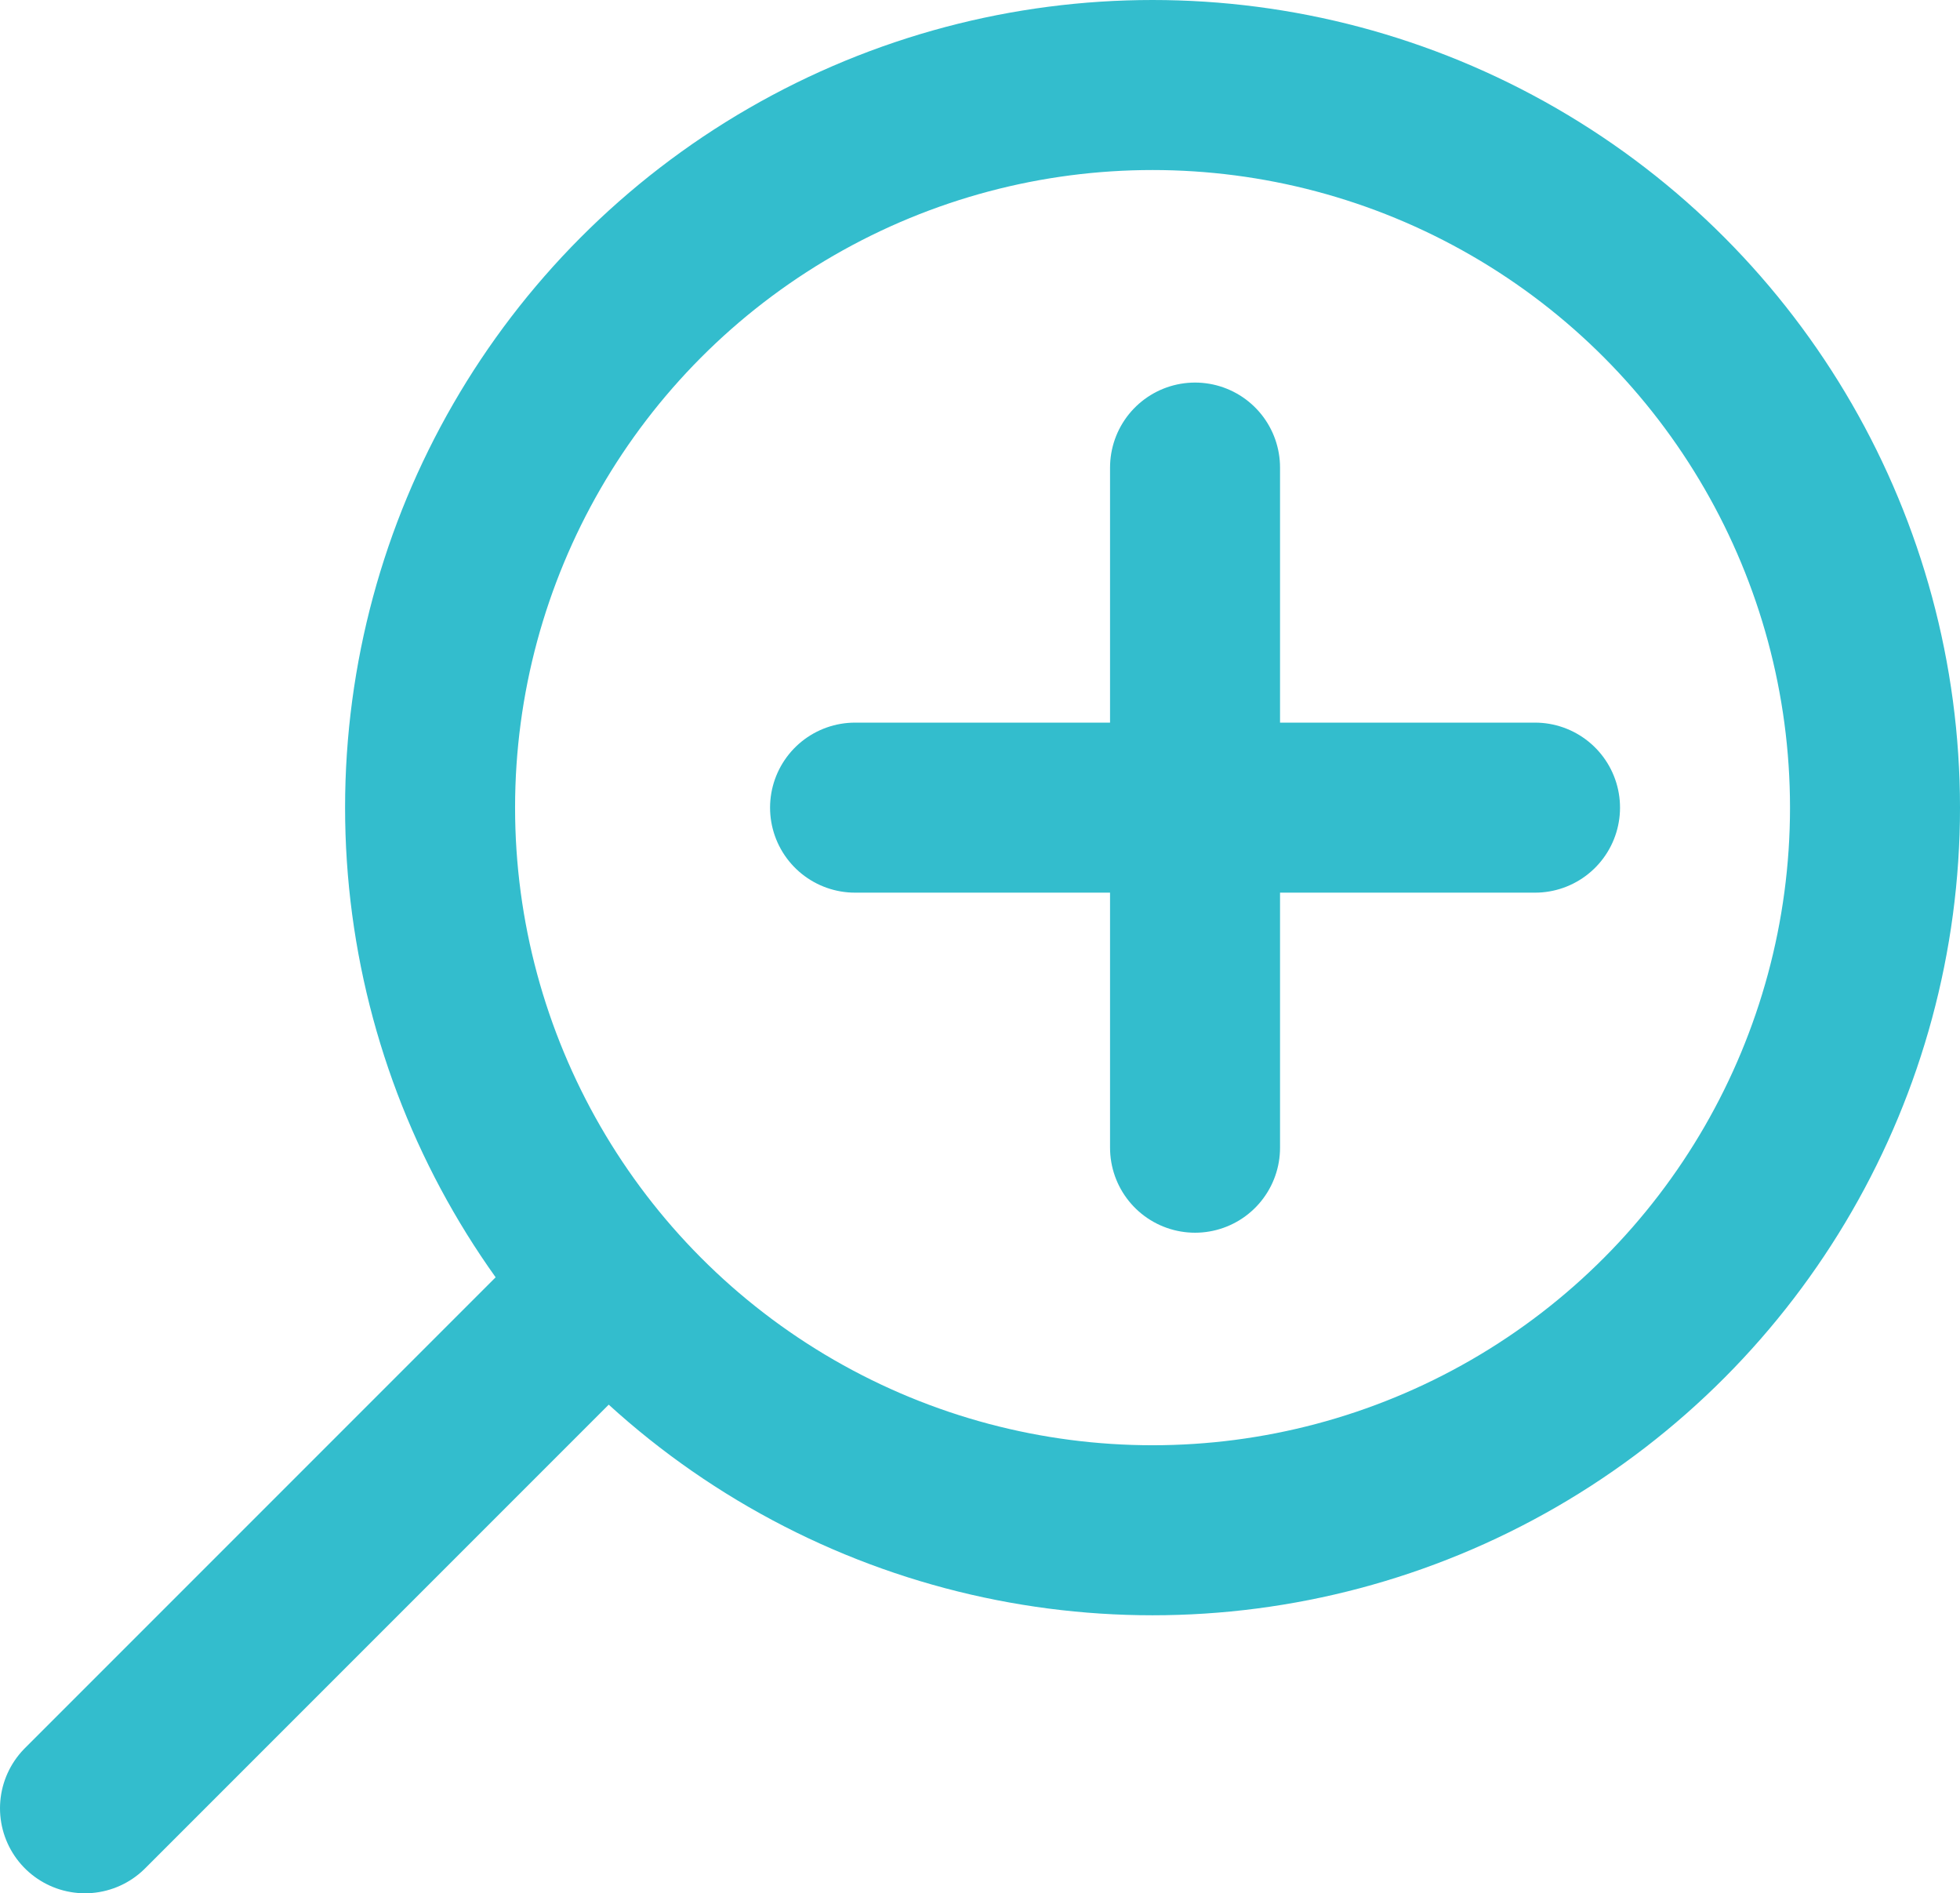 <svg xmlns="http://www.w3.org/2000/svg" width="23.06" height="22.27" viewBox="0 0 23.06 22.27"><defs><style>.cls-1,.cls-2{fill:none;stroke:#33bdcd;stroke-miterlimit:10;stroke-width:2px;}.cls-2{stroke-linecap:round;}</style></defs><g id="Layer_2" data-name="Layer 2"><g id="page-02"><g id="search"><circle class="cls-1" cx="13.56" cy="9.5" r="8.5"/><line class="cls-2" x1="6.81" y1="15.46" x2="1" y2="21.27"/></g><line class="cls-2" x1="14.06" y1="5.5" x2="14.06" y2="13.5"/><line class="cls-2" x1="18.06" y1="9.5" x2="10.06" y2="9.5"/></g></g></svg>